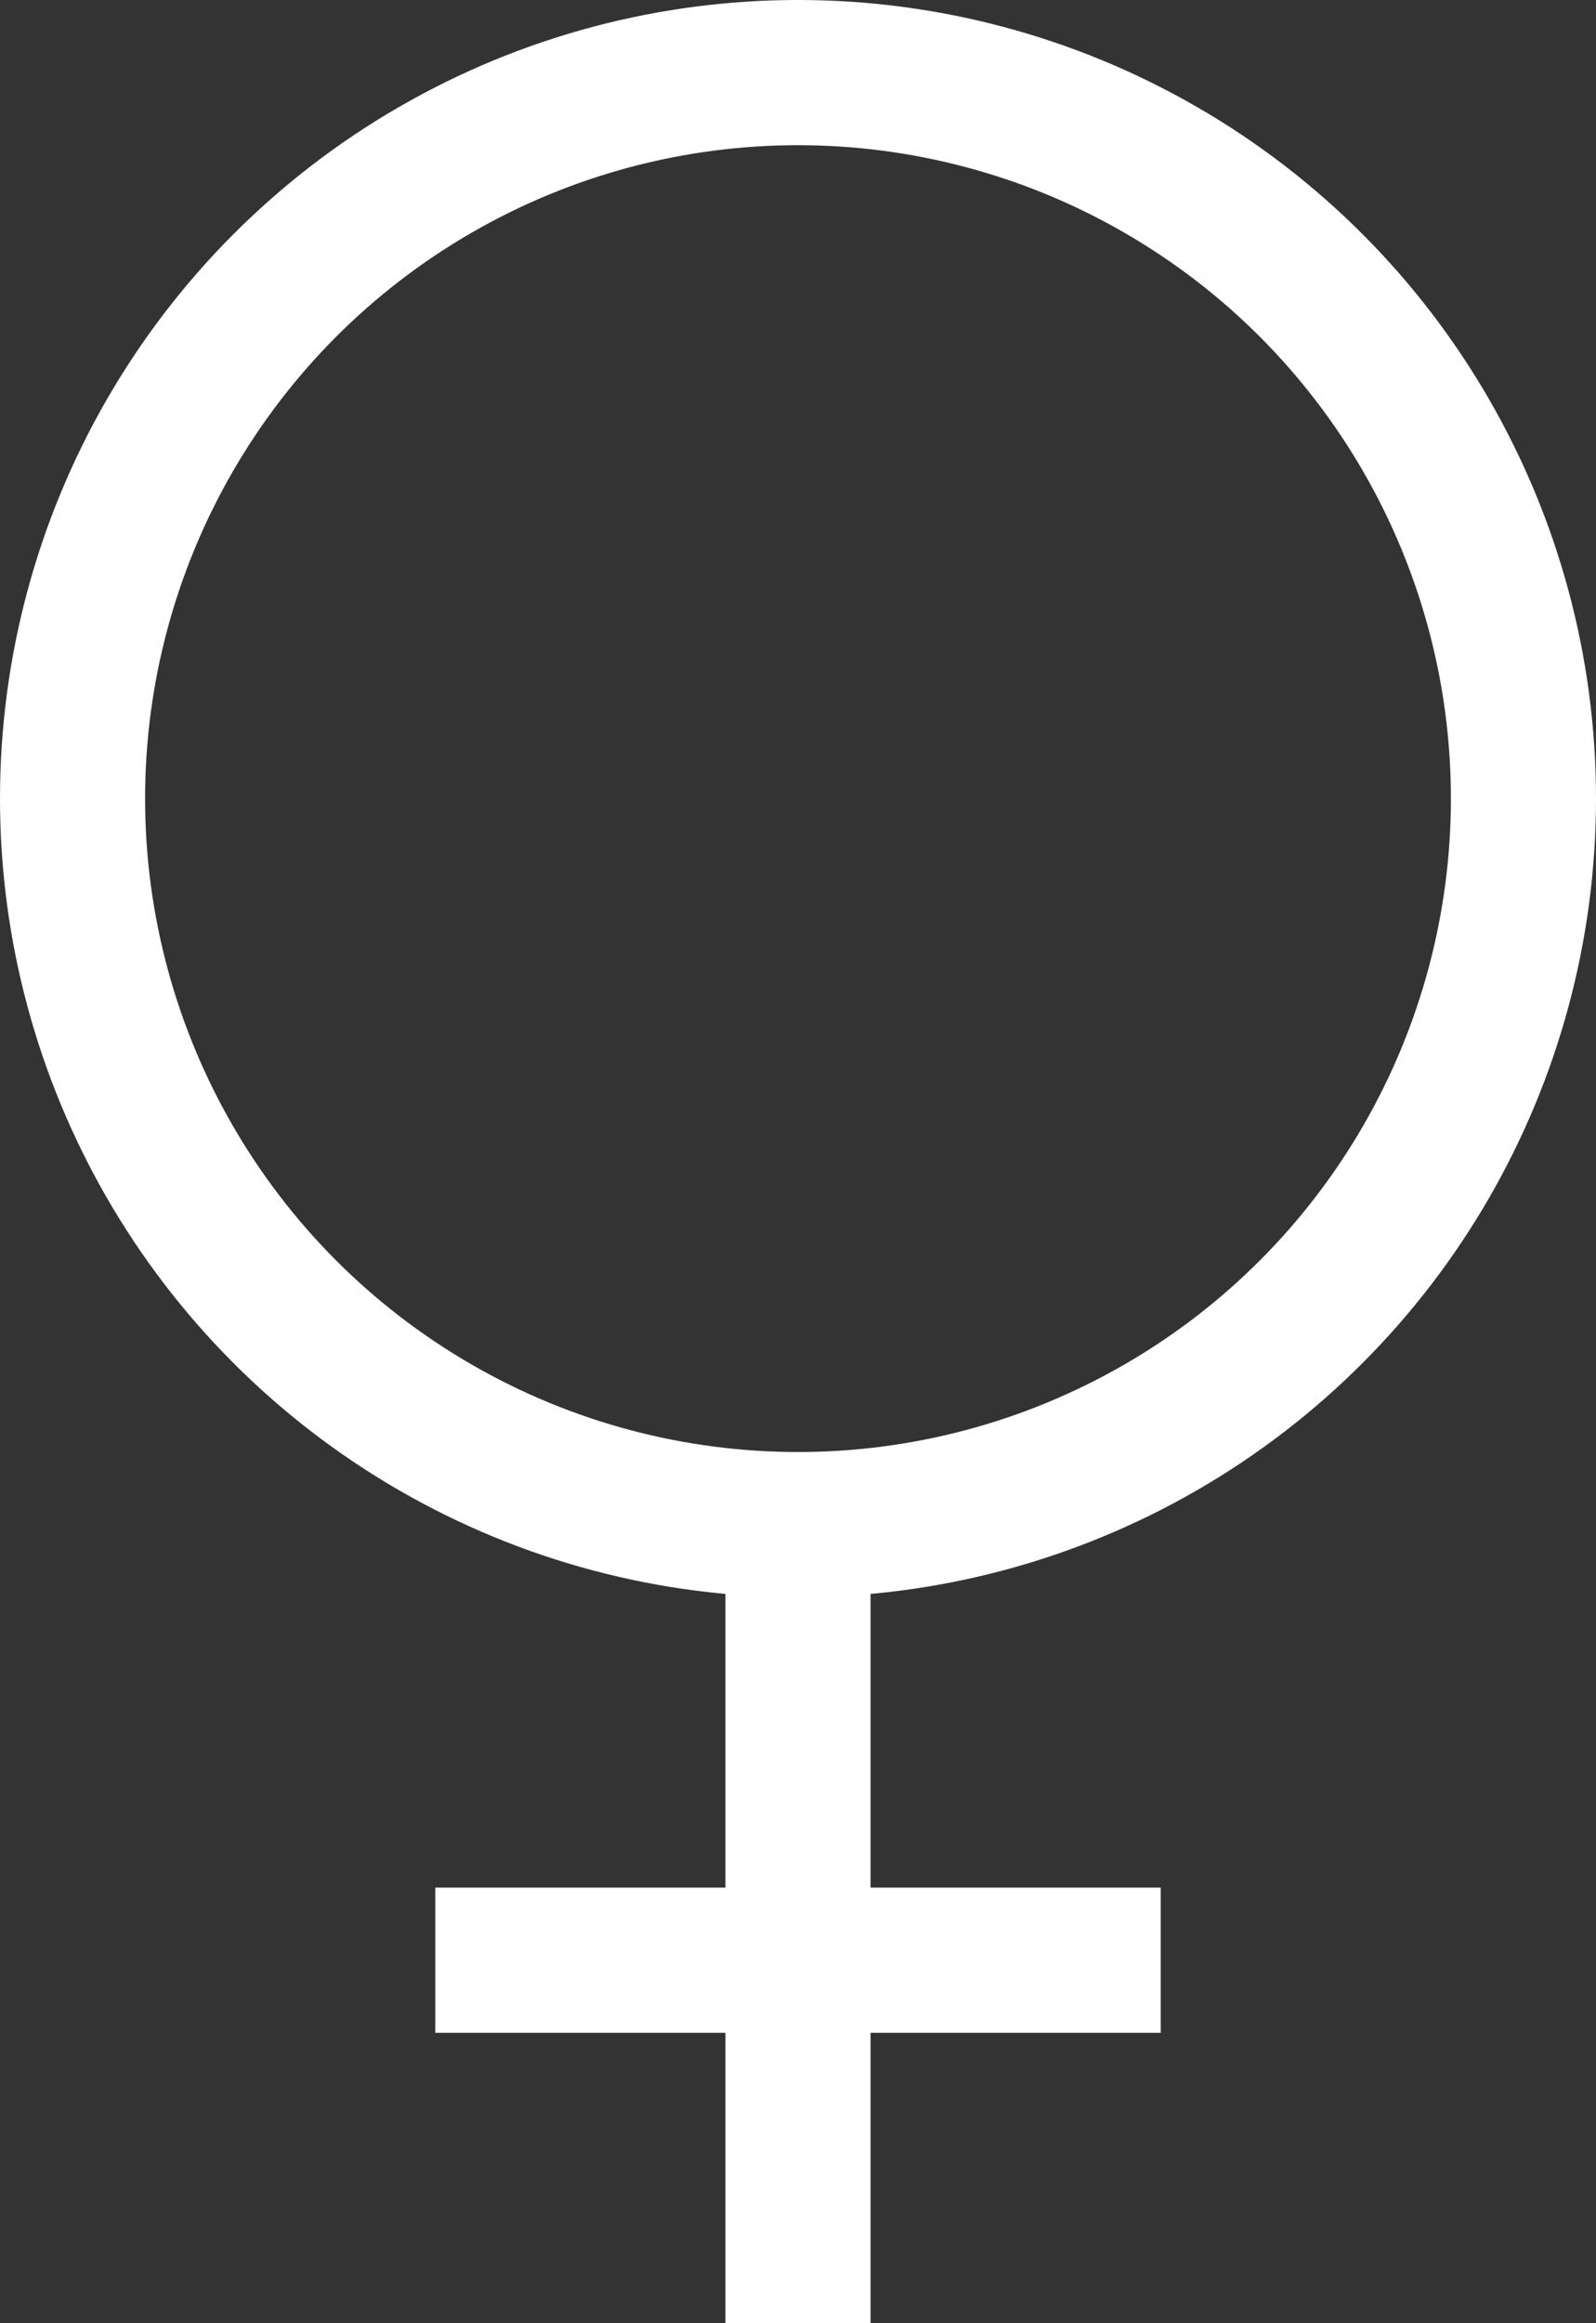 <svg xmlns="http://www.w3.org/2000/svg" width="22" height="32" viewBox="0 0 22 32"><rect x="0" y="0" width="22" height="32" fill="#333333" stroke="none"/><defs><style>.a{fill:none;stroke:#fff;stroke-linejoin:round;stroke-width:2px;}</style></defs><g transform="translate(-5)"><circle class="a" cx="10" cy="10" r="10" transform="translate(6 1)"/><line class="a" y2="11" transform="translate(16 21)"/><line class="a" x2="10" transform="translate(11 27)"/></g></svg>